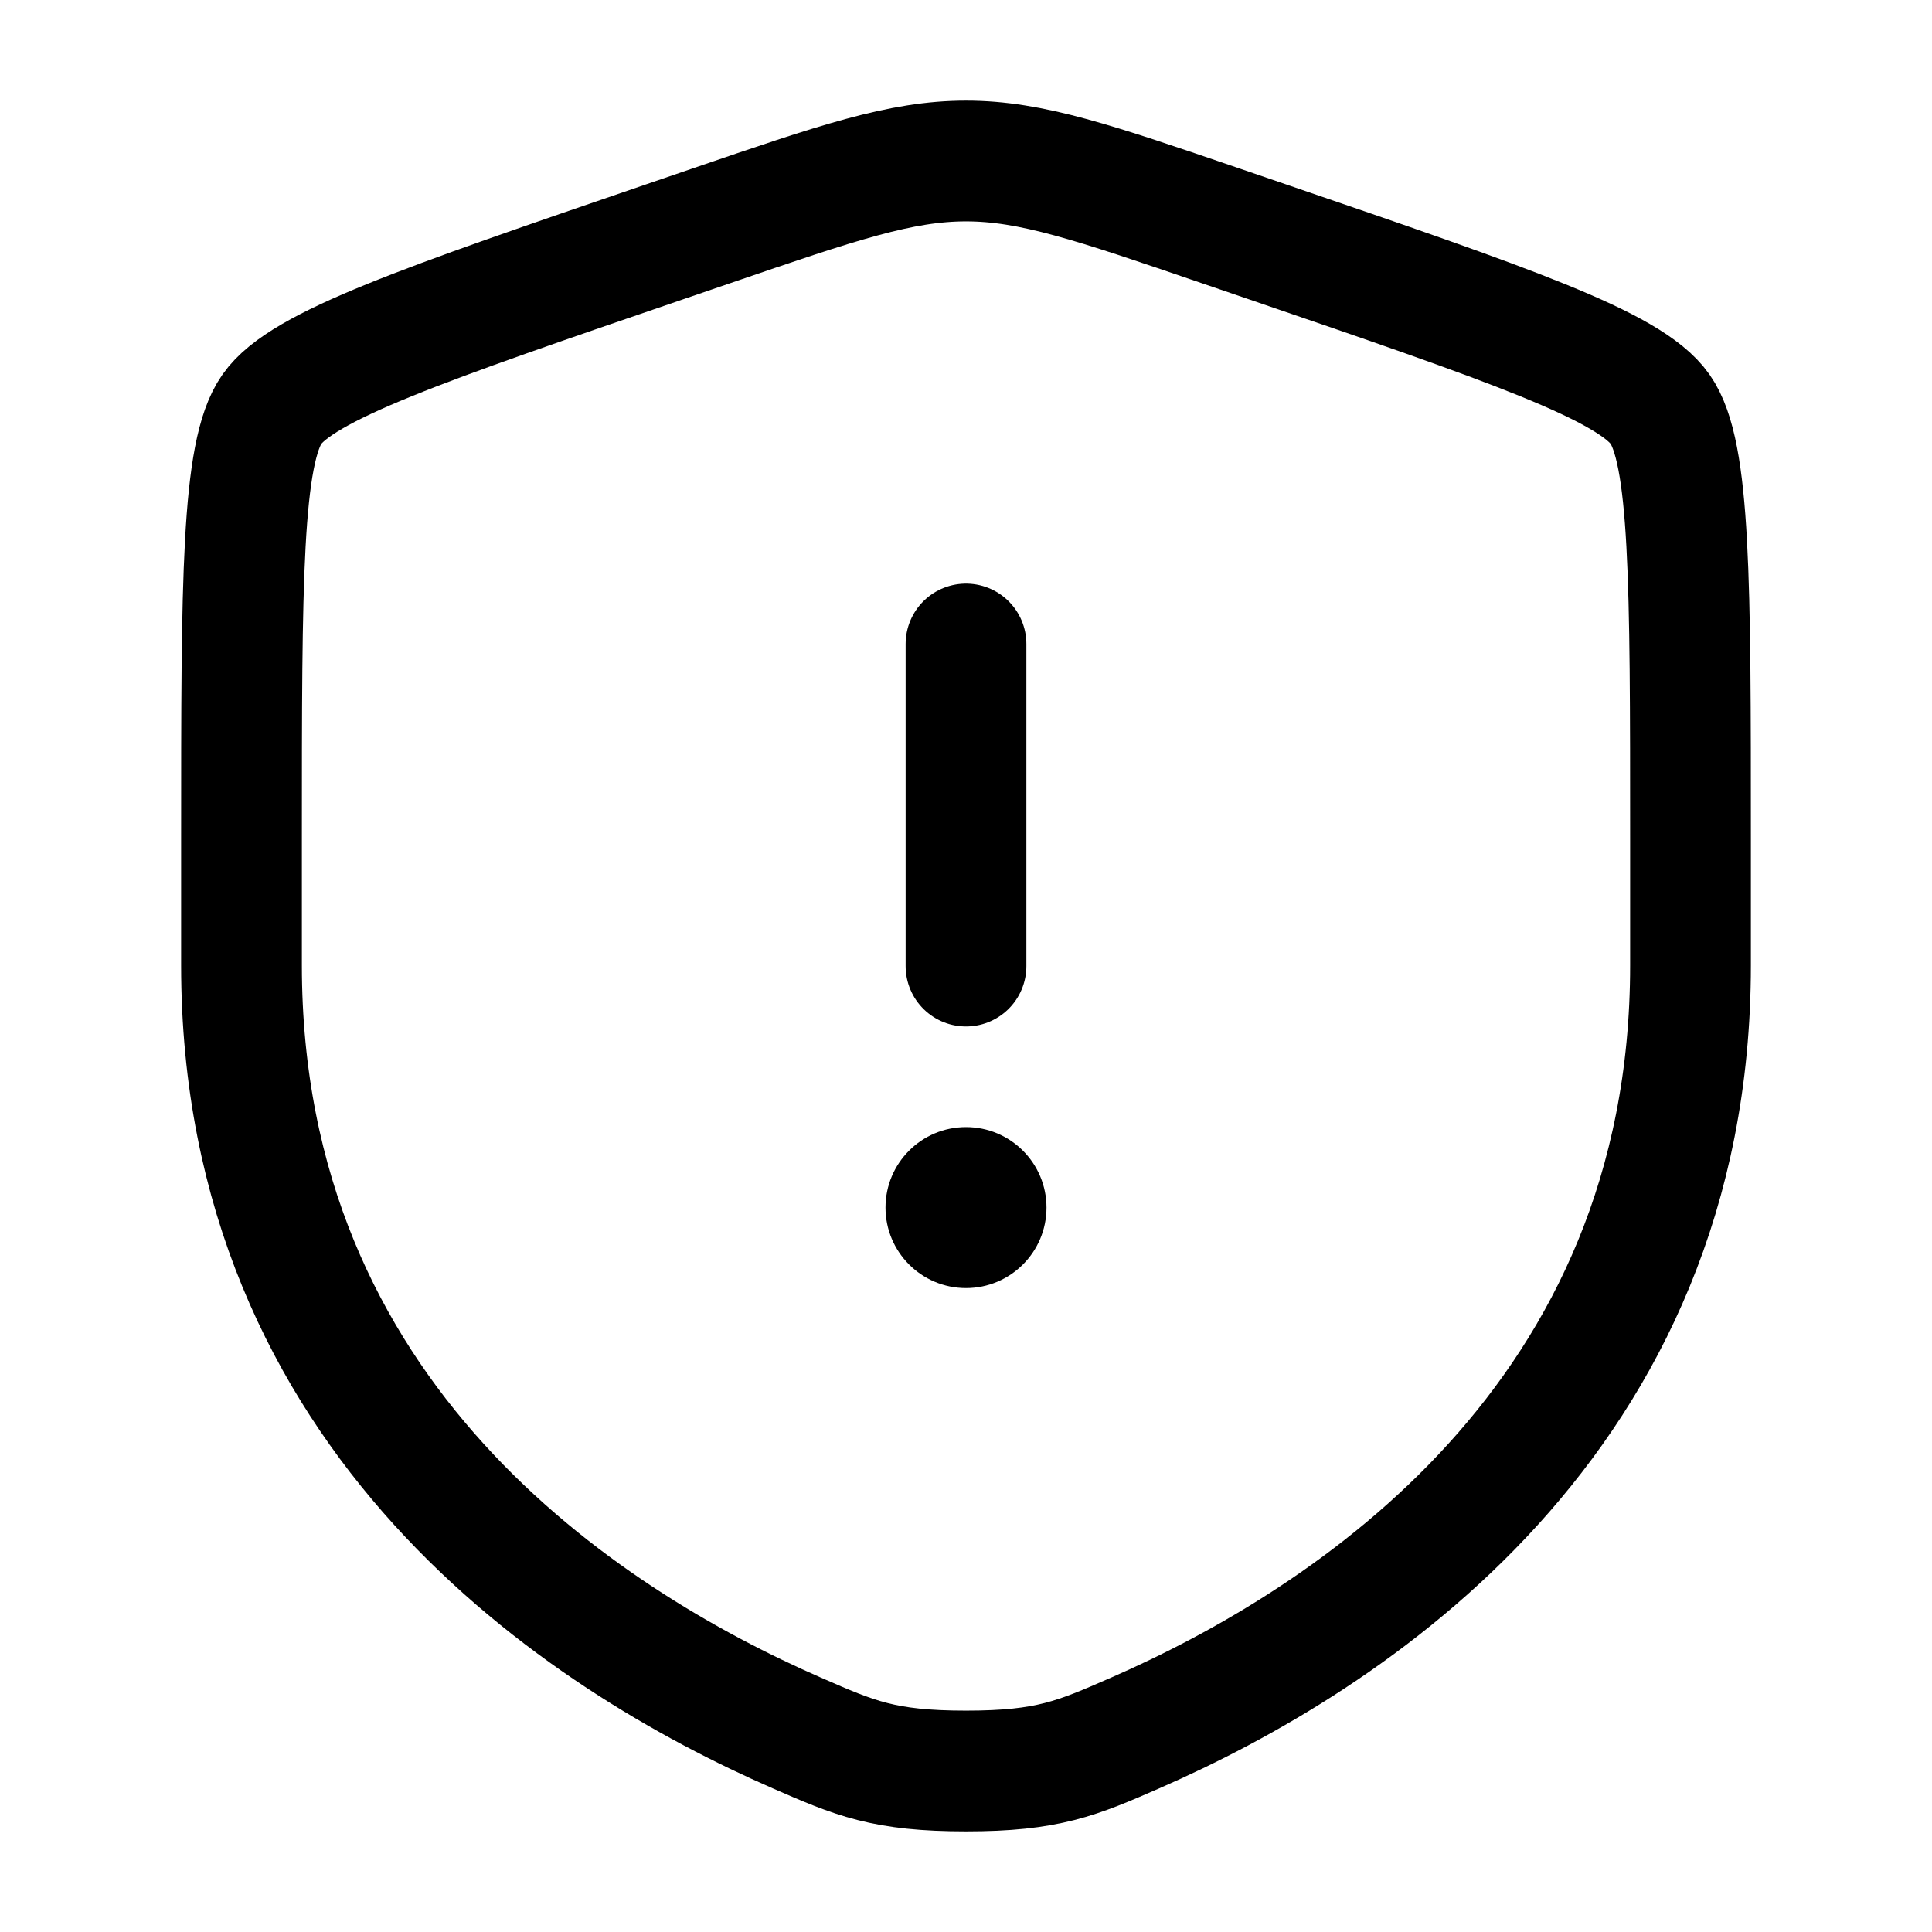 <svg width="24" height="24" viewBox="0 0 24 24" fill="none" xmlns="http://www.w3.org/2000/svg">
<path d="M3 10.417C3 7.22 3 5.621 3.378 5.083C3.755 4.545 5.258 4.03 8.265 3.001L8.838 2.805C10.405 2.269 11.189 2 12 2C12.811 2 13.595 2.269 15.162 2.805L15.735 3.001C18.742 4.03 20.245 4.545 20.622 5.083C21 5.621 21 7.22 21 10.417C21 10.9 21 11.424 21 11.992C21 17.63 16.761 20.366 14.101 21.528C13.38 21.843 13.019 22 12 22C10.981 22 10.62 21.843 9.899 21.528C7.239 20.366 3 17.63 3 11.992C3 11.424 3 10.9 3 10.417Z" stroke="#000000" stroke-width="1.5"/>
<path d="M12 8V12.001" stroke="#000000" stroke-width="1.5" stroke-linecap="round"/>
<circle cx="12" cy="15.001" r="1" fill="#000000"/>
</svg>
